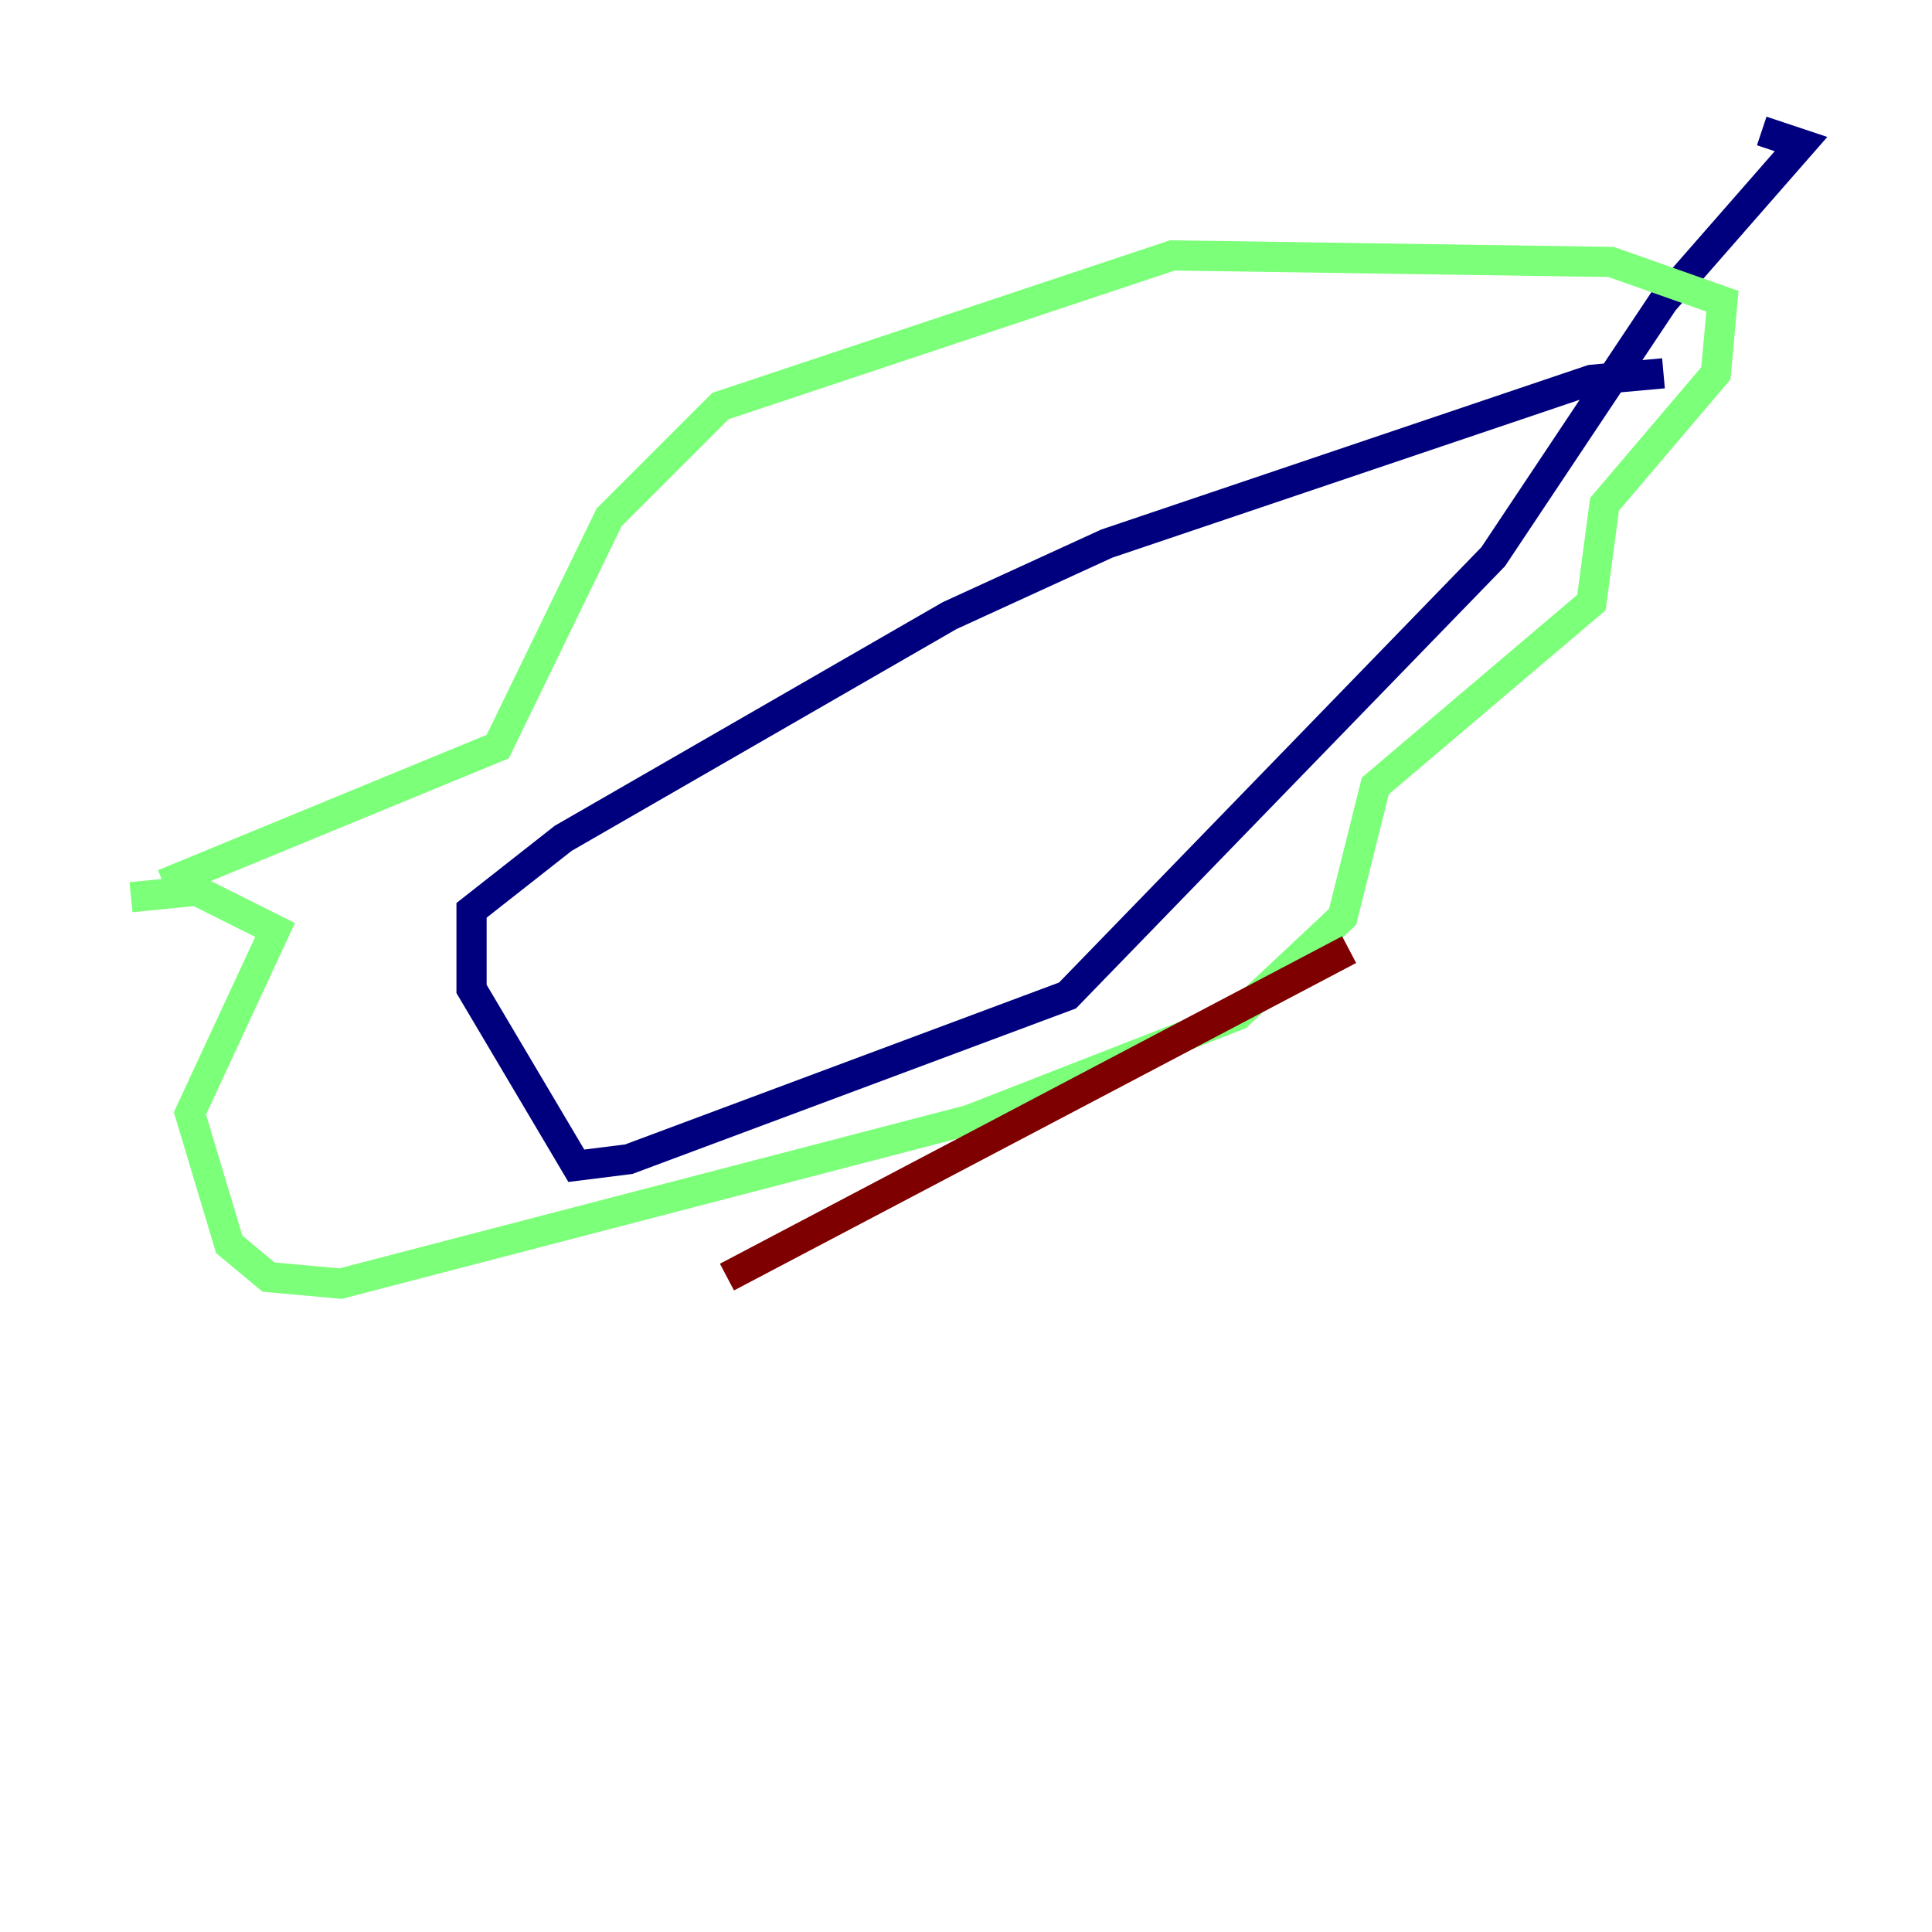 <?xml version="1.0" encoding="utf-8" ?>
<svg baseProfile="tiny" height="128" version="1.2" viewBox="0,0,128,128" width="128" xmlns="http://www.w3.org/2000/svg" xmlns:ev="http://www.w3.org/2001/xml-events" xmlns:xlink="http://www.w3.org/1999/xlink"><defs /><polyline fill="none" points="110.21,24.732 105.437,25.166 73.329,36.014 62.915,40.786 37.315,55.539 31.241,60.312 31.241,65.519 38.183,77.234 41.654,76.8 70.725,65.953 98.929,36.881 110.21,19.959 119.322,9.546 116.719,8.678" stroke="#00007f" stroke-width="2" /><polyline fill="none" points="8.678,59.444 13.017,59.01 18.224,61.614 12.583,73.763 15.186,82.441 17.79,84.61 22.563,85.044 64.217,74.197 82.007,67.254 88.949,60.746 91.119,52.068 105.437,39.919 106.305,33.41 113.681,24.732 114.115,19.959 106.739,17.356 77.668,16.922 47.729,26.902 40.352,34.278 32.976,49.464 10.848,58.576" stroke="#7cff79" stroke-width="2" /><polyline fill="none" points="89.383,62.915 48.163,84.61" stroke="#7f0000" stroke-width="2" /></svg>